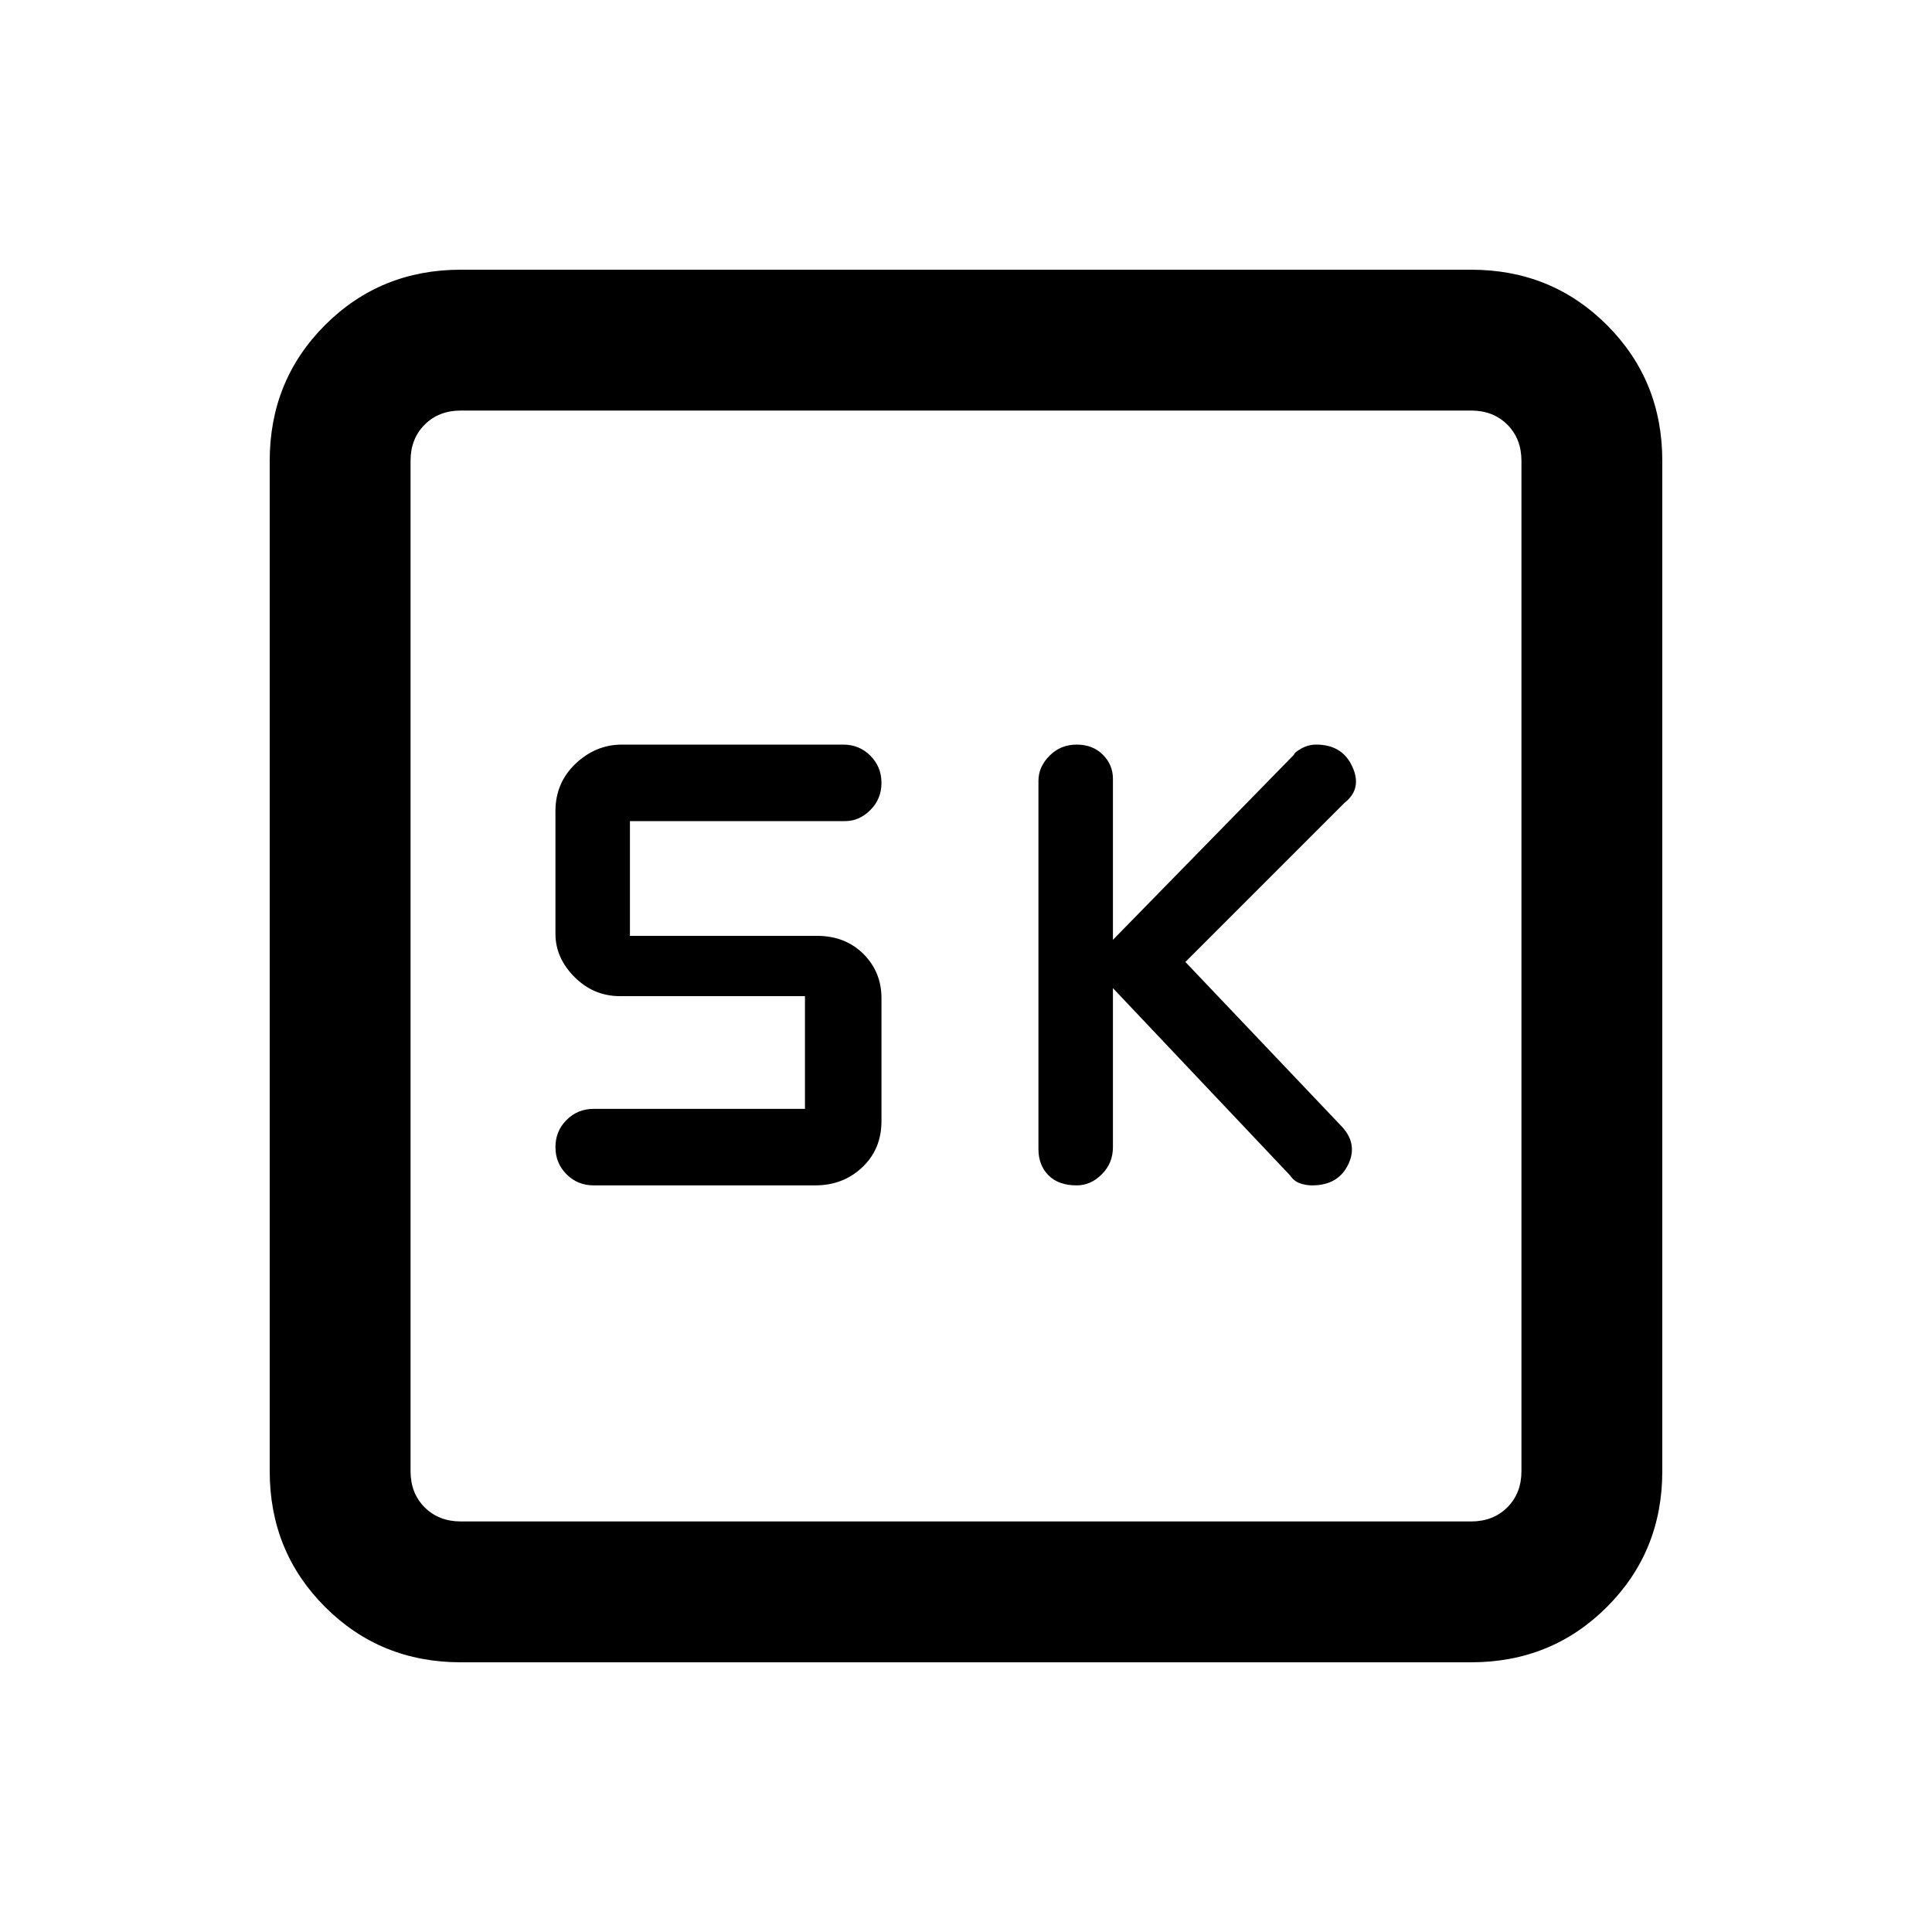 <svg xmlns="http://www.w3.org/2000/svg" height="20" width="20"><path d="M11.146 12.271Q11.292 12.271 11.406 12.156Q11.521 12.042 11.521 11.875V10.229L13.354 12.167Q13.396 12.229 13.458 12.25Q13.521 12.271 13.583 12.271Q13.854 12.271 13.958 12.052Q14.062 11.833 13.875 11.646L12.271 9.958L13.917 8.312Q14.104 8.167 14 7.938Q13.896 7.708 13.625 7.708Q13.542 7.708 13.469 7.75Q13.396 7.792 13.396 7.812L11.521 9.729V8.062Q11.521 7.917 11.417 7.813Q11.312 7.708 11.146 7.708Q10.979 7.708 10.865 7.823Q10.75 7.938 10.75 8.083V11.896Q10.75 12.062 10.854 12.167Q10.958 12.271 11.146 12.271ZM6.146 12.271H8.438Q8.729 12.271 8.927 12.083Q9.125 11.896 9.125 11.604V10.333Q9.125 10.062 8.938 9.875Q8.75 9.688 8.458 9.688H6.521V8.5H8.75Q8.896 8.5 9.01 8.385Q9.125 8.271 9.125 8.104Q9.125 7.938 9.01 7.823Q8.896 7.708 8.729 7.708H6.438Q6.167 7.708 5.958 7.906Q5.75 8.104 5.75 8.396V9.667Q5.75 9.917 5.948 10.115Q6.146 10.312 6.417 10.312H8.333V11.479H6.146Q5.979 11.479 5.865 11.594Q5.75 11.708 5.75 11.875Q5.75 12.042 5.865 12.156Q5.979 12.271 6.146 12.271ZM4.771 17.208Q3.938 17.208 3.365 16.635Q2.792 16.062 2.792 15.229V4.771Q2.792 3.938 3.365 3.365Q3.938 2.792 4.771 2.792H15.229Q16.062 2.792 16.635 3.365Q17.208 3.938 17.208 4.771V15.229Q17.208 16.062 16.635 16.635Q16.062 17.208 15.229 17.208ZM4.771 15.75H15.229Q15.458 15.75 15.604 15.604Q15.75 15.458 15.75 15.229V4.771Q15.75 4.542 15.604 4.396Q15.458 4.25 15.229 4.25H4.771Q4.542 4.25 4.396 4.396Q4.25 4.542 4.25 4.771V15.229Q4.25 15.458 4.396 15.604Q4.542 15.75 4.771 15.75ZM4.25 4.25Q4.25 4.25 4.25 4.396Q4.25 4.542 4.25 4.771V15.229Q4.25 15.458 4.25 15.604Q4.25 15.75 4.25 15.75Q4.25 15.75 4.25 15.604Q4.25 15.458 4.25 15.229V4.771Q4.25 4.542 4.25 4.396Q4.25 4.25 4.25 4.25Z"/></svg>